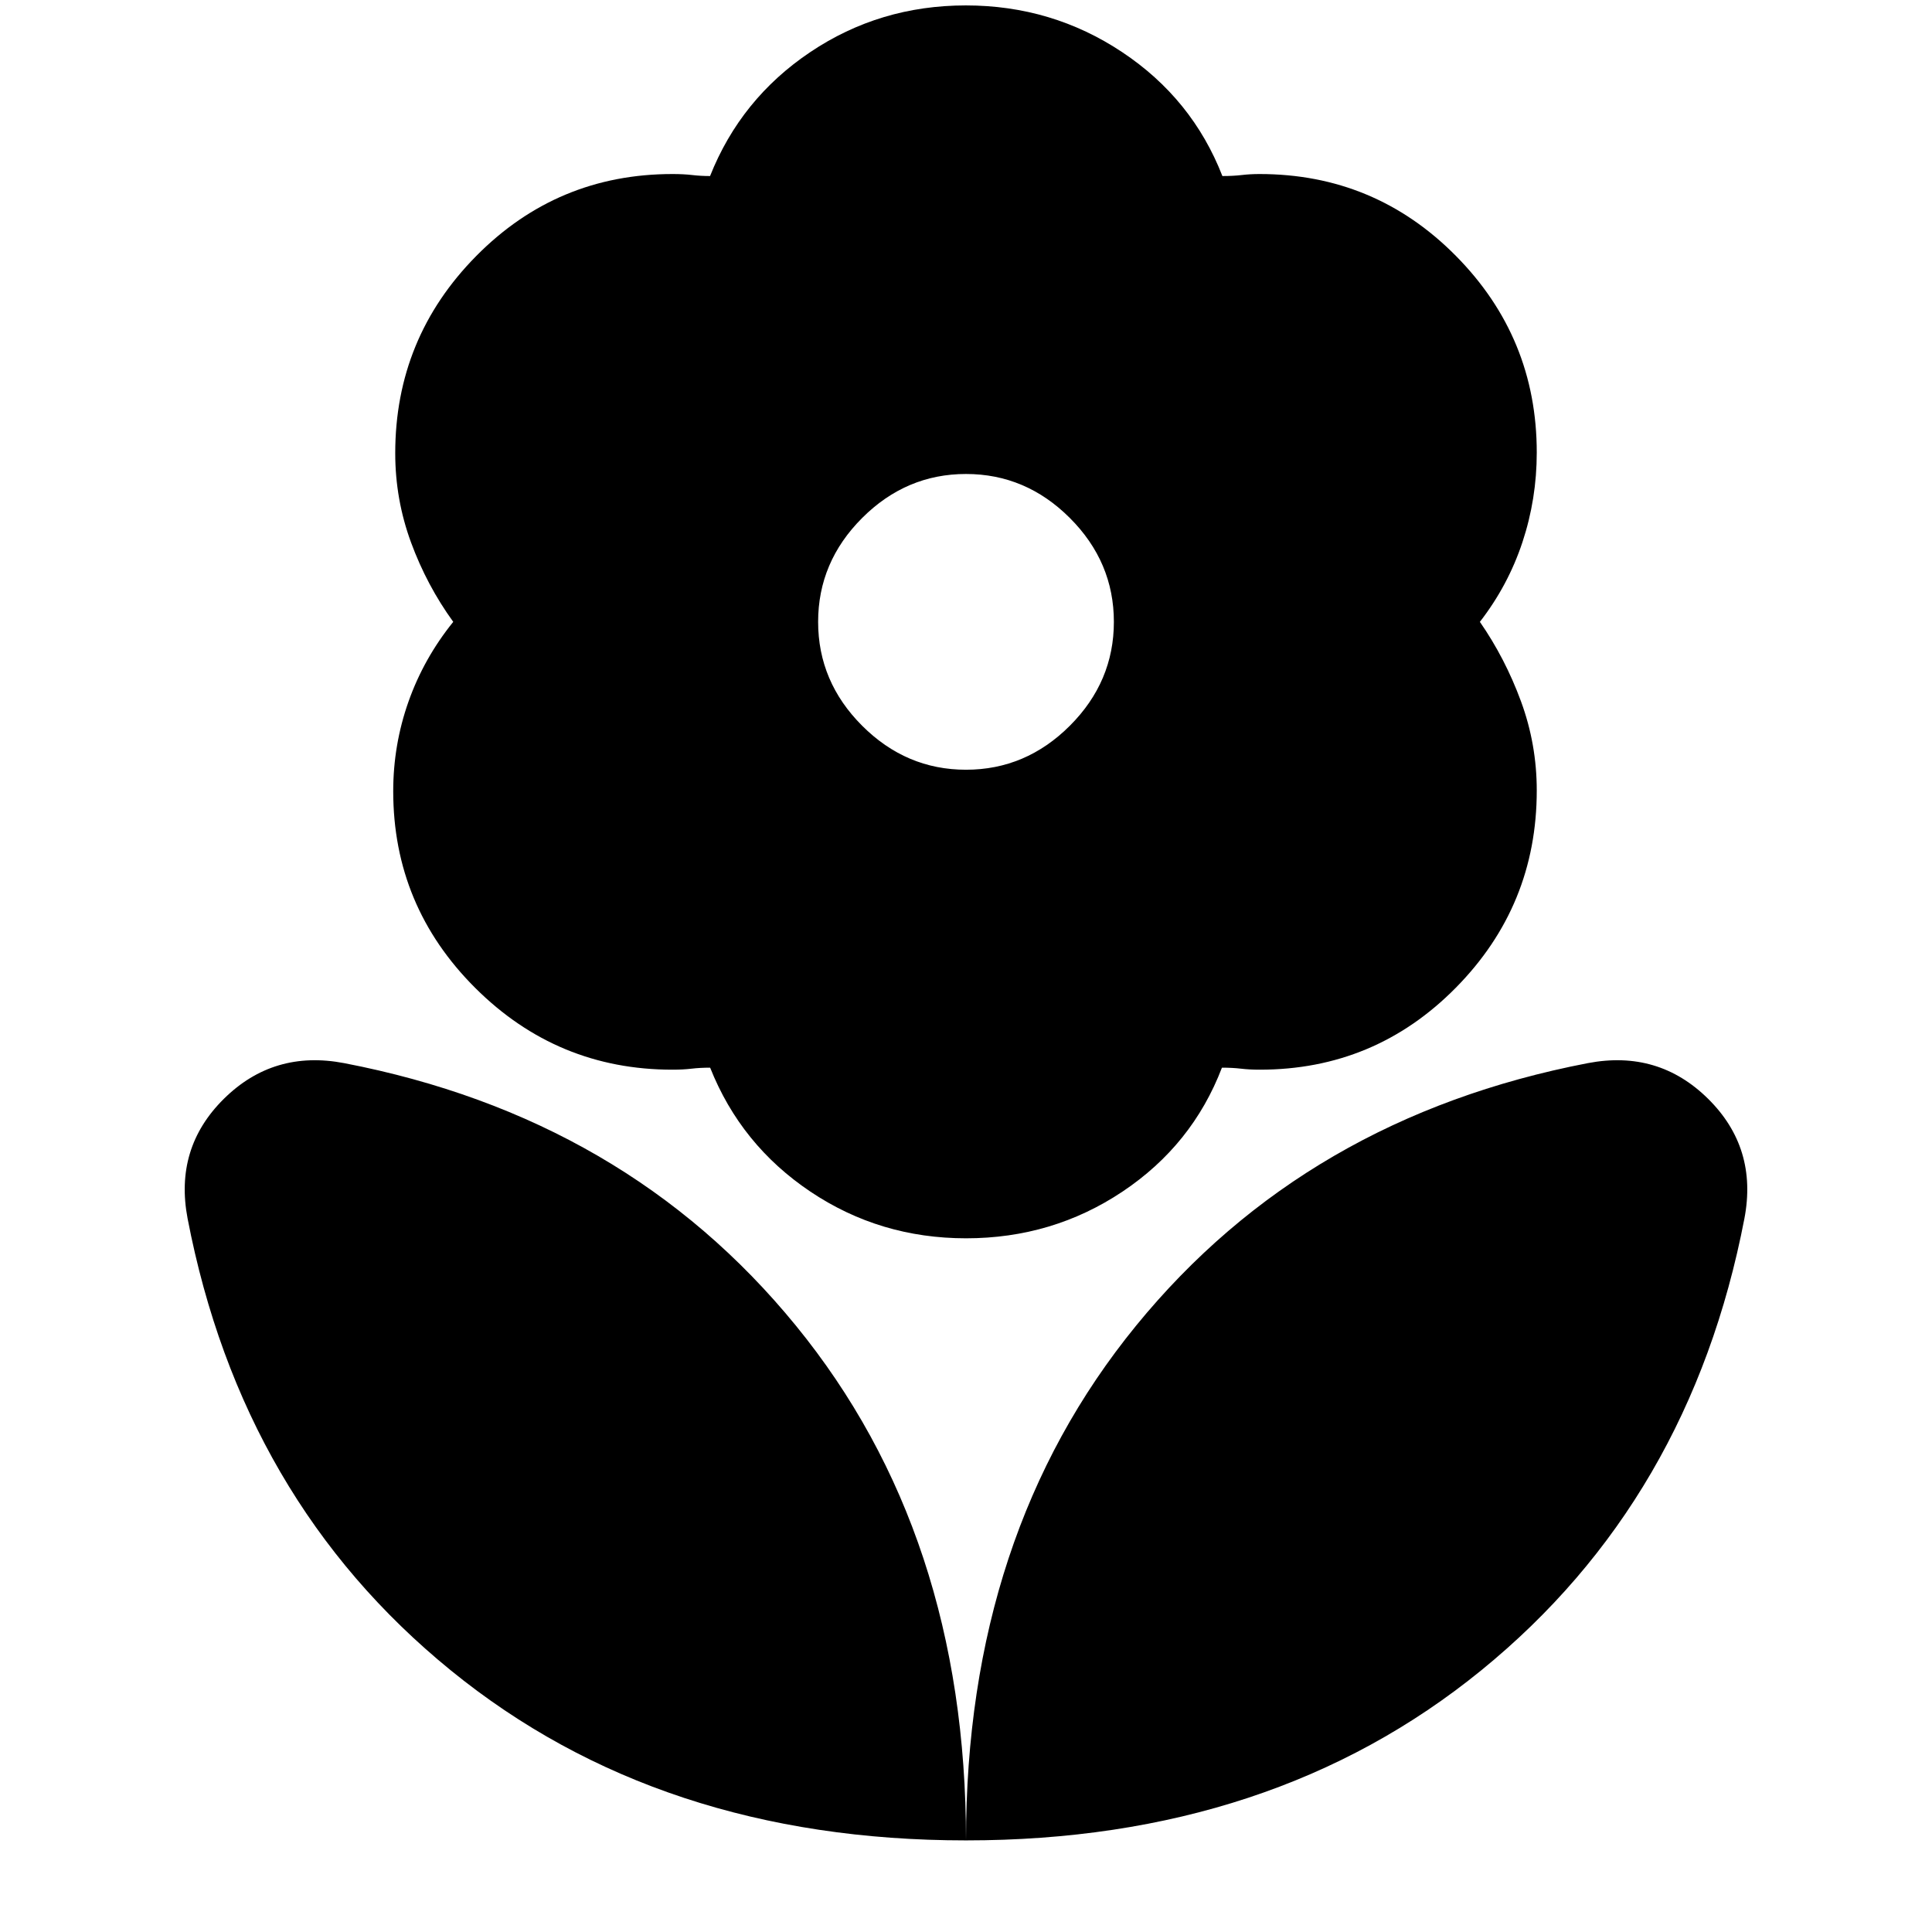 <svg xmlns="http://www.w3.org/2000/svg" height="20" viewBox="0 -960 960 960" width="20"><path d="M480-45.52q0-152.218 84.5-255.74Q649-404.782 789.001-431.739q35.044-6.696 59.761 17.739 24.718 24.435 18.022 59.479Q839.828-214.52 736.023-130.02 632.218-45.52 480-45.52Zm0 0q0-152.218-84.5-255.74Q311-404.782 170.999-431.739q-35.044-6.696-59.761 17.739-24.718 24.435-18.022 59.479Q120.172-214.52 223.977-130.02 327.782-45.52 480-45.52Zm0-532.003q29.739 0 51.609-21.869 21.869-21.87 21.869-51.609t-21.869-51.608q-21.87-21.87-51.609-21.87t-51.609 21.87q-21.869 21.869-21.869 51.608 0 29.739 21.869 51.609 21.87 21.869 51.609 21.869Zm.021 232.828q-42.787 0-77.346-23.196-34.559-23.196-49.807-61.587-5.042 0-9.256.5-4.215.5-9.482.5-57.258 0-97.999-40.633-40.741-40.634-40.741-97.74 0-23.062 7.598-44.541 7.598-21.478 22.228-39.609-13.13-18.13-20.978-39.467-7.848-21.337-7.848-44.316 0-57.257 40.236-97.998 40.235-40.741 97.557-40.741 5.512 0 9.77.5 4.257.5 8.873.5 15.248-38.392 49.792-61.588 34.544-23.195 77.313-23.195 42.769 0 77.643 23.195 34.875 23.196 49.826 61.588 5.34 0 9.597-.5 4.258-.5 8.873-.5 57.3 0 97.52 40.633t40.22 97.74q0 23.062-7.107 44.541-7.107 21.478-21.154 39.608 12.565 18.131 20.413 39.468 7.848 21.337 7.848 44.315 0 57.258-40.198 97.999-40.197 40.741-97.465 40.741-5.077 0-9.291-.5t-9.482-.5q-14.683 38.391-49.416 61.587-34.734 23.196-77.737 23.196Z"/></svg>